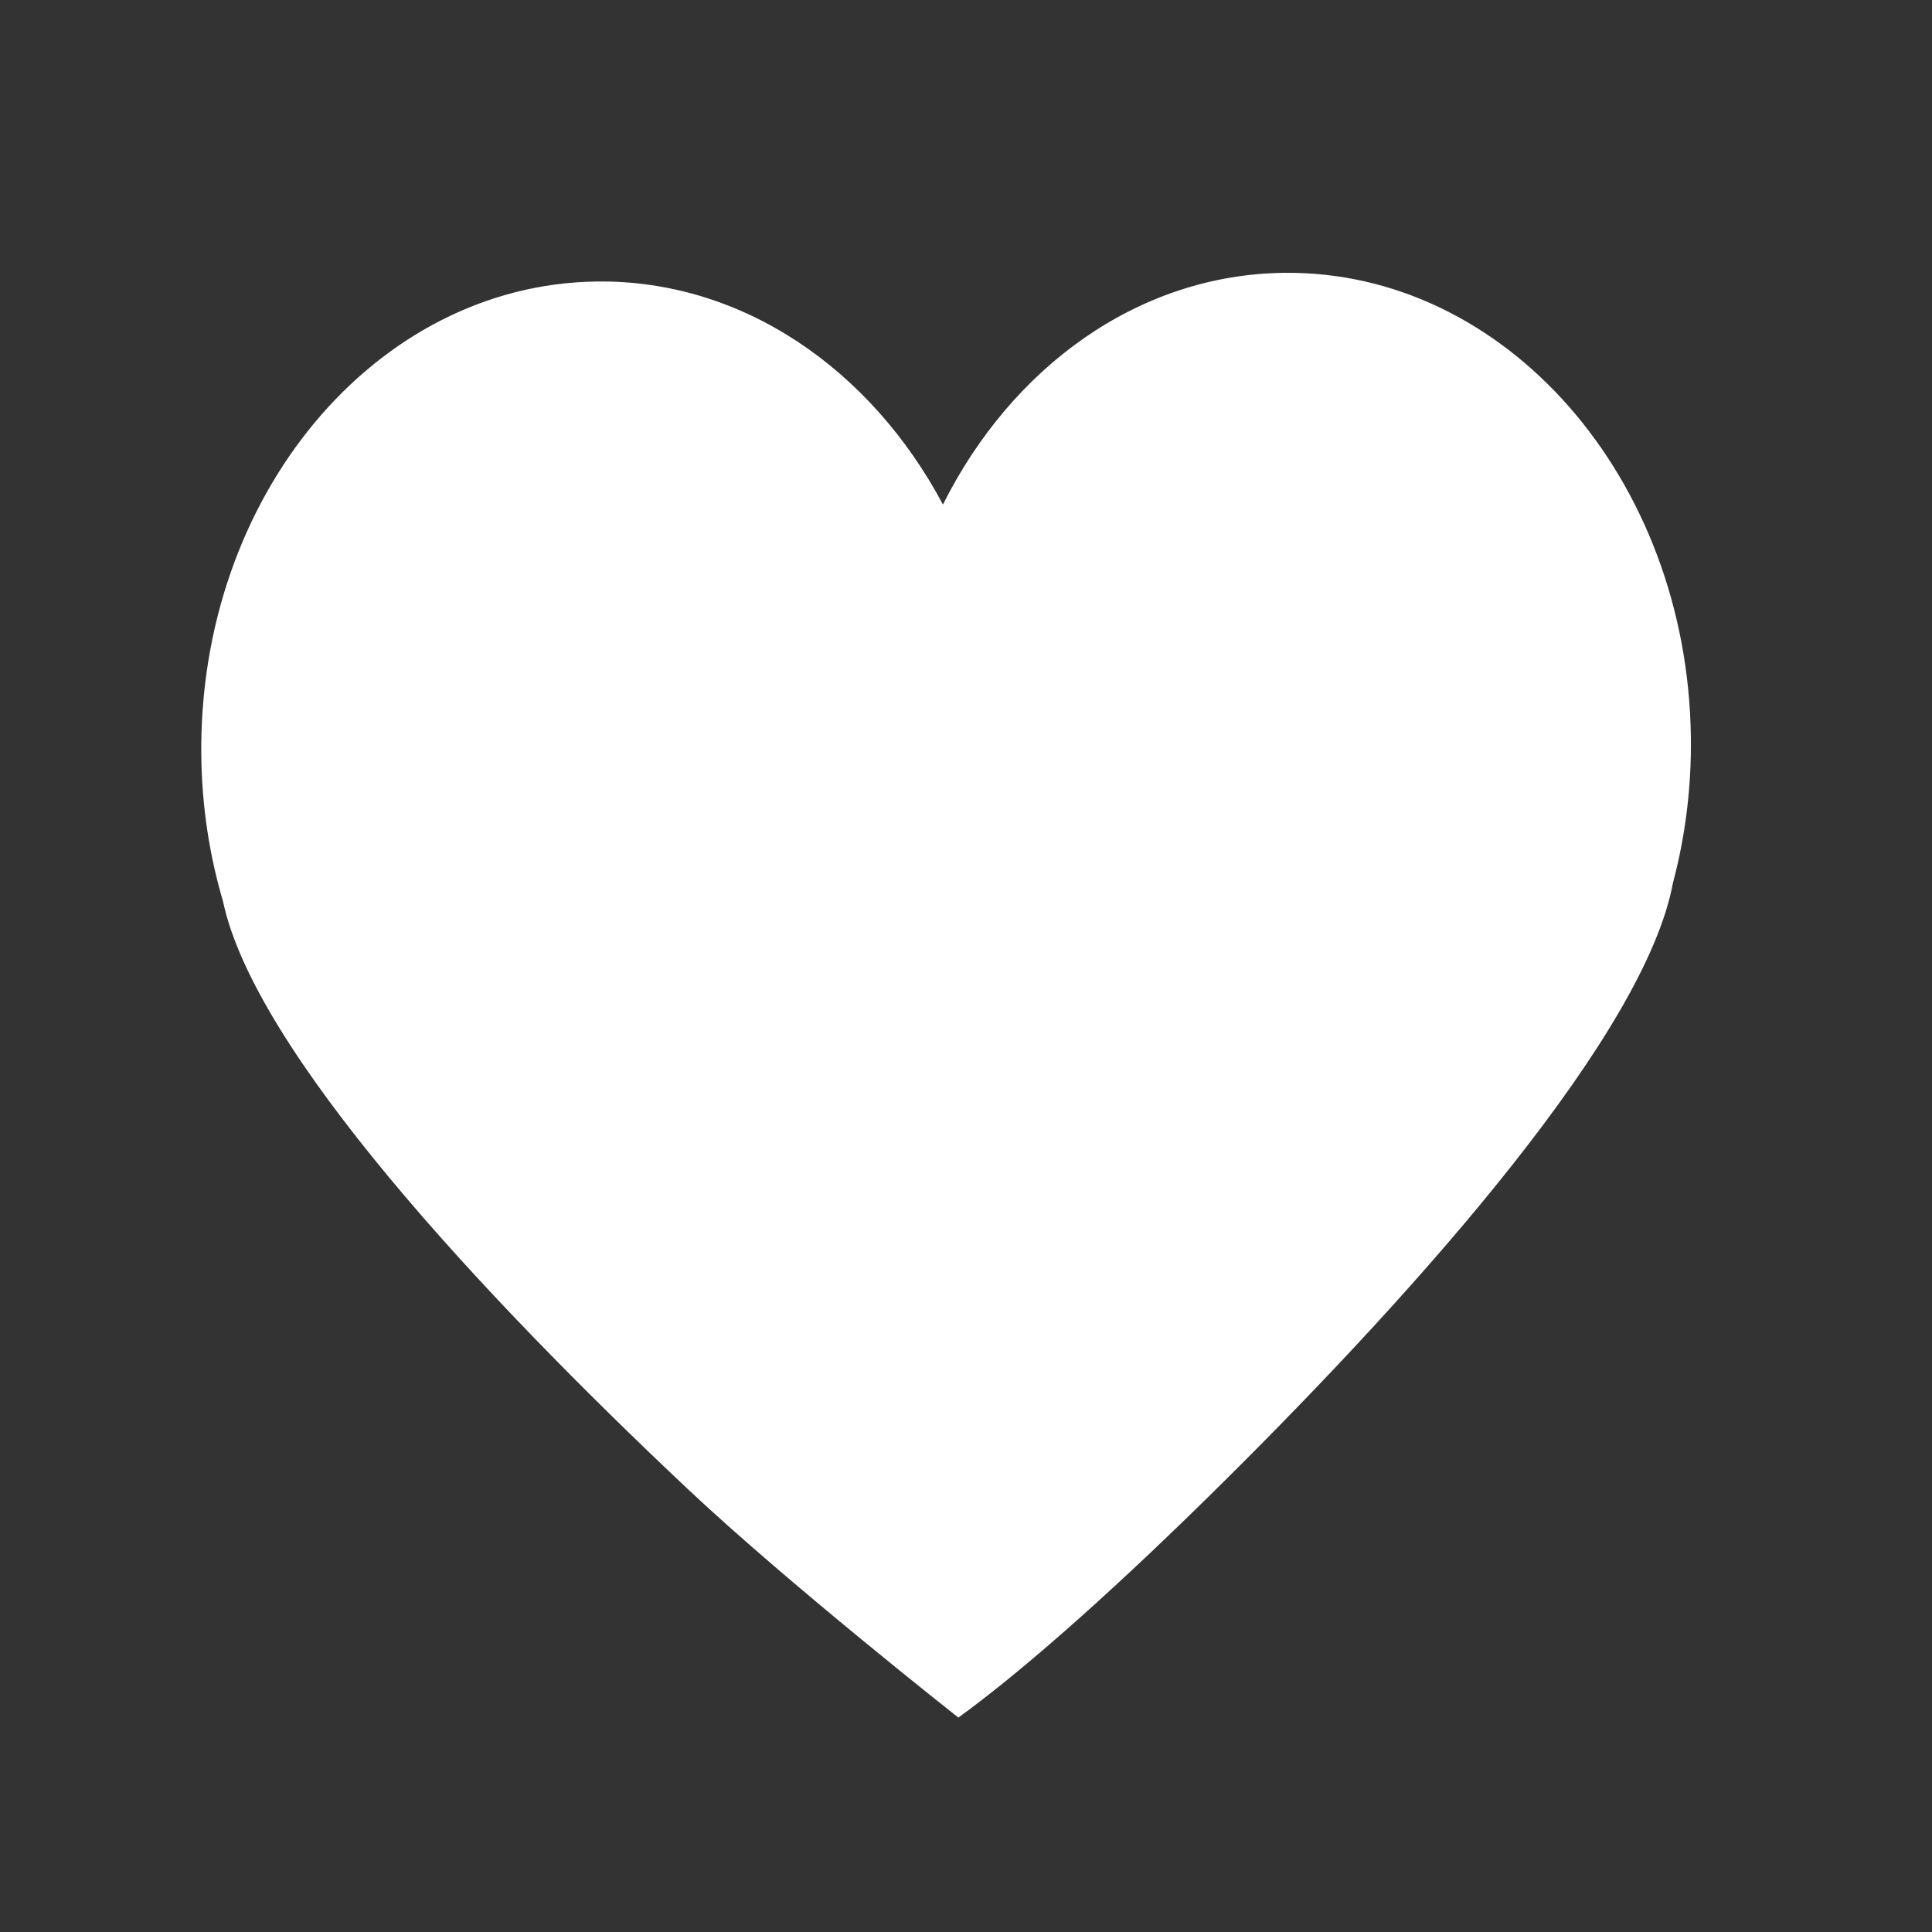<?xml version="1.0" encoding="UTF-8" standalone="no"?>
<svg width="72px" height="72px" viewBox="0 0 72 72" version="1.1" xmlns="http://www.w3.org/2000/svg" xmlns:xlink="http://www.w3.org/1999/xlink" xmlns:sketch="http://www.bohemiancoding.com/sketch/ns">
    <rect x="0" y="0" width="72" height="72" fill="#333333" stroke="none"/>
    <title>Untitled</title>
    <description>Created with Sketch (http://www.bohemiancoding.com/sketch)</description>
    <defs></defs>
    <g id="Page-1" stroke="none" stroke-width="1" fill="none" fill-rule="evenodd" sketch:type="MSPage">
        <path d="M47.836,10.168 C42.404,10.237 37.695,13.693 35.141,18.803 C32.458,13.76 27.668,10.421 22.236,10.491 C13.976,10.596 7.38,18.517 7.502,28.178 C7.525,30.069 7.809,31.889 8.31,33.587 C9.476,39.129 17.895,48.21 25.637,55.497 C29.398,59.037 35.716,64.009 35.716,64.009 C38.376,62.077 41.909,58.879 45.574,55.248 C53.127,47.762 61.314,38.471 62.346,32.904 C62.8,31.195 63.039,29.368 63.014,27.474 C62.892,17.818 56.095,10.062 47.836,10.168" id="Imported-Layers" fill="#FFFFFF" sketch:type="MSShapeGroup"></path>
    </g>
</svg>